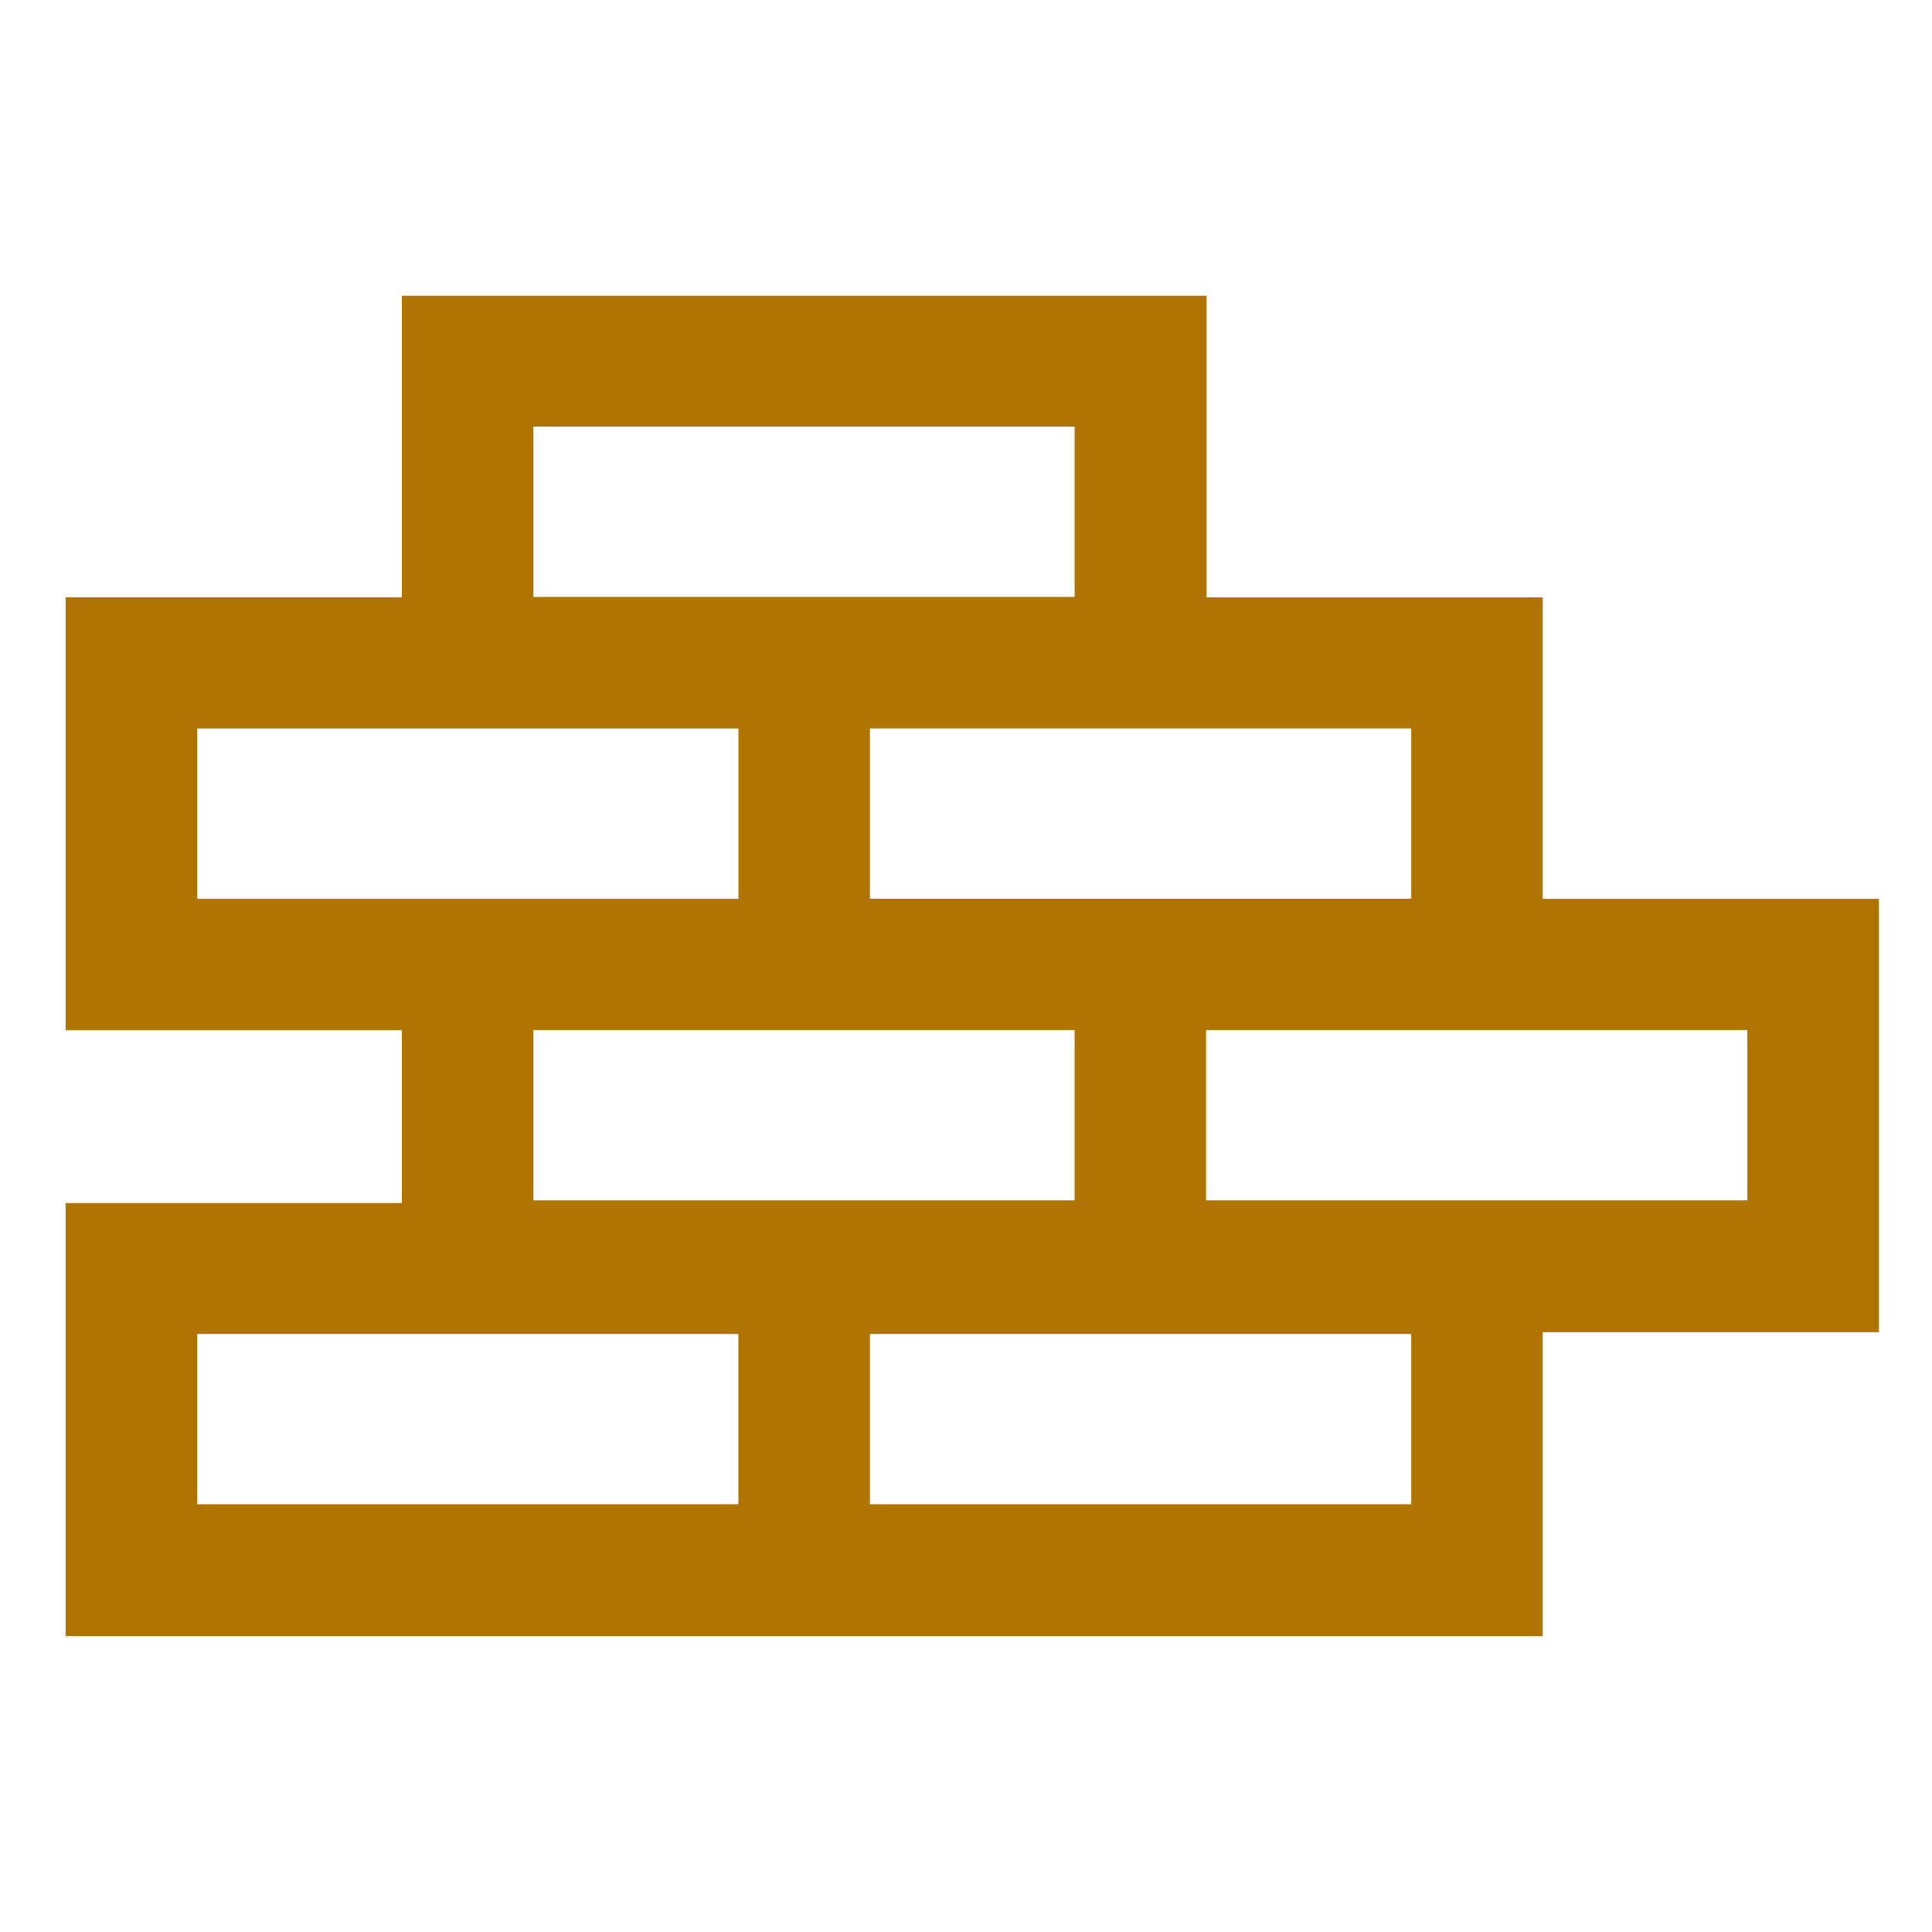 <?xml version="1.0" encoding="utf-8"?>
<!-- Generator: Adobe Illustrator 16.0.0, SVG Export Plug-In . SVG Version: 6.00 Build 0)  -->
<!DOCTYPE svg PUBLIC "-//W3C//DTD SVG 1.1//EN" "http://www.w3.org/Graphics/SVG/1.1/DTD/svg11.dtd">
<svg version="1.1" id="Layer_1" xmlns="http://www.w3.org/2000/svg" xmlns:xlink="http://www.w3.org/1999/xlink" x="0px" y="0px"
	 width="32px" height="32px" viewBox="0 0 32 32" enable-background="new 0 0 32 32" xml:space="preserve">
<path fill="#B07400" d="M25.552,14.887V9.894h-5.567V4.899H6.656v4.994H1.087v7.171h5.569v2.862H1.087V27.1h24.465v-5.035h5.569
	v-7.177H25.552z M28.941,17.061v2.82h-8.965v-2.82H28.941z M23.374,22.095v2.82h-8.965v-2.82H23.374z M17.799,17.061v2.82H8.834
	v-2.82H17.799z M3.267,14.887v-2.821h8.964v2.821H3.267z M23.374,12.065v2.821h-8.965v-2.821H23.374z M17.799,7.066v2.821H8.834
	V7.066H17.799z M12.23,22.095v2.82H3.267v-2.82H12.23z"/>
</svg>
